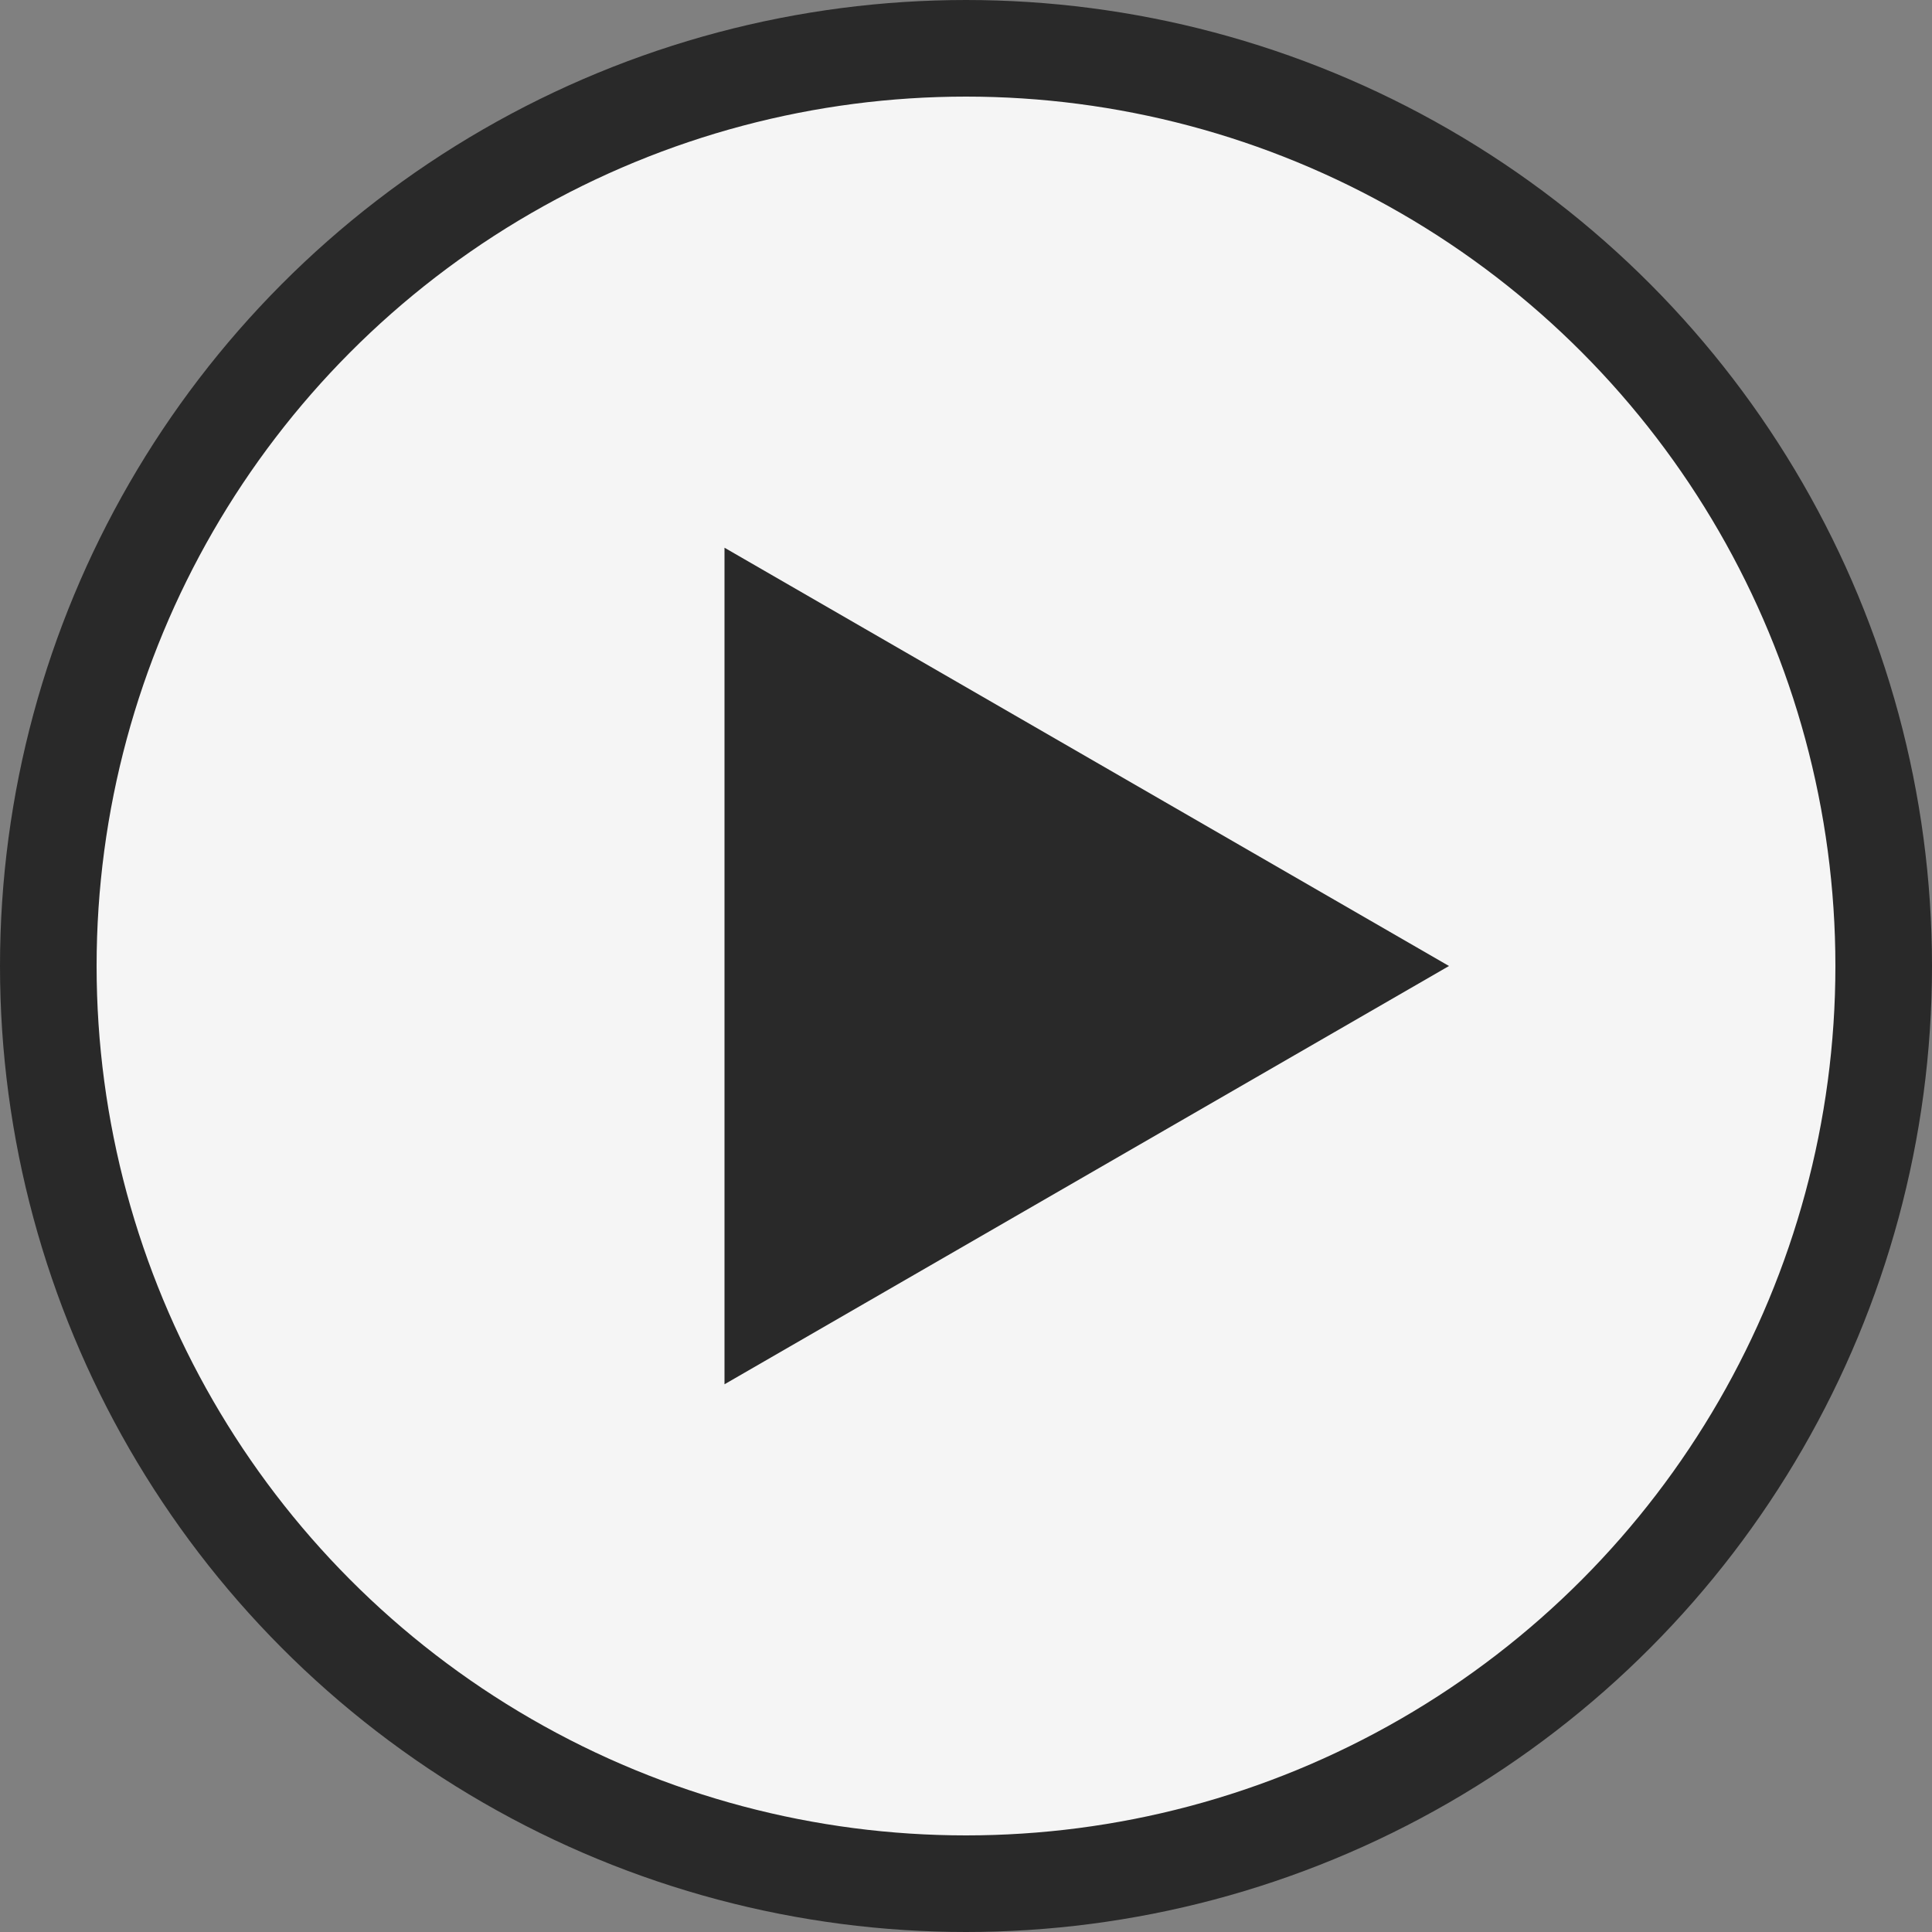 <svg width="20" height="20" viewBox="0 0 20 20" fill="current" xmlns="http://www.w3.org/2000/svg">
<rect x="0" y="0" width="20" height="20" fill="#808080" stroke="none"/>
<circle cx="10" cy="10" r="9.5" fill="#F5F5F5" stroke="#292929"/>
<path d="M15 10L7.5 14.33L7.5 5.67L15 10Z" fill="#292929"/>
</svg>
